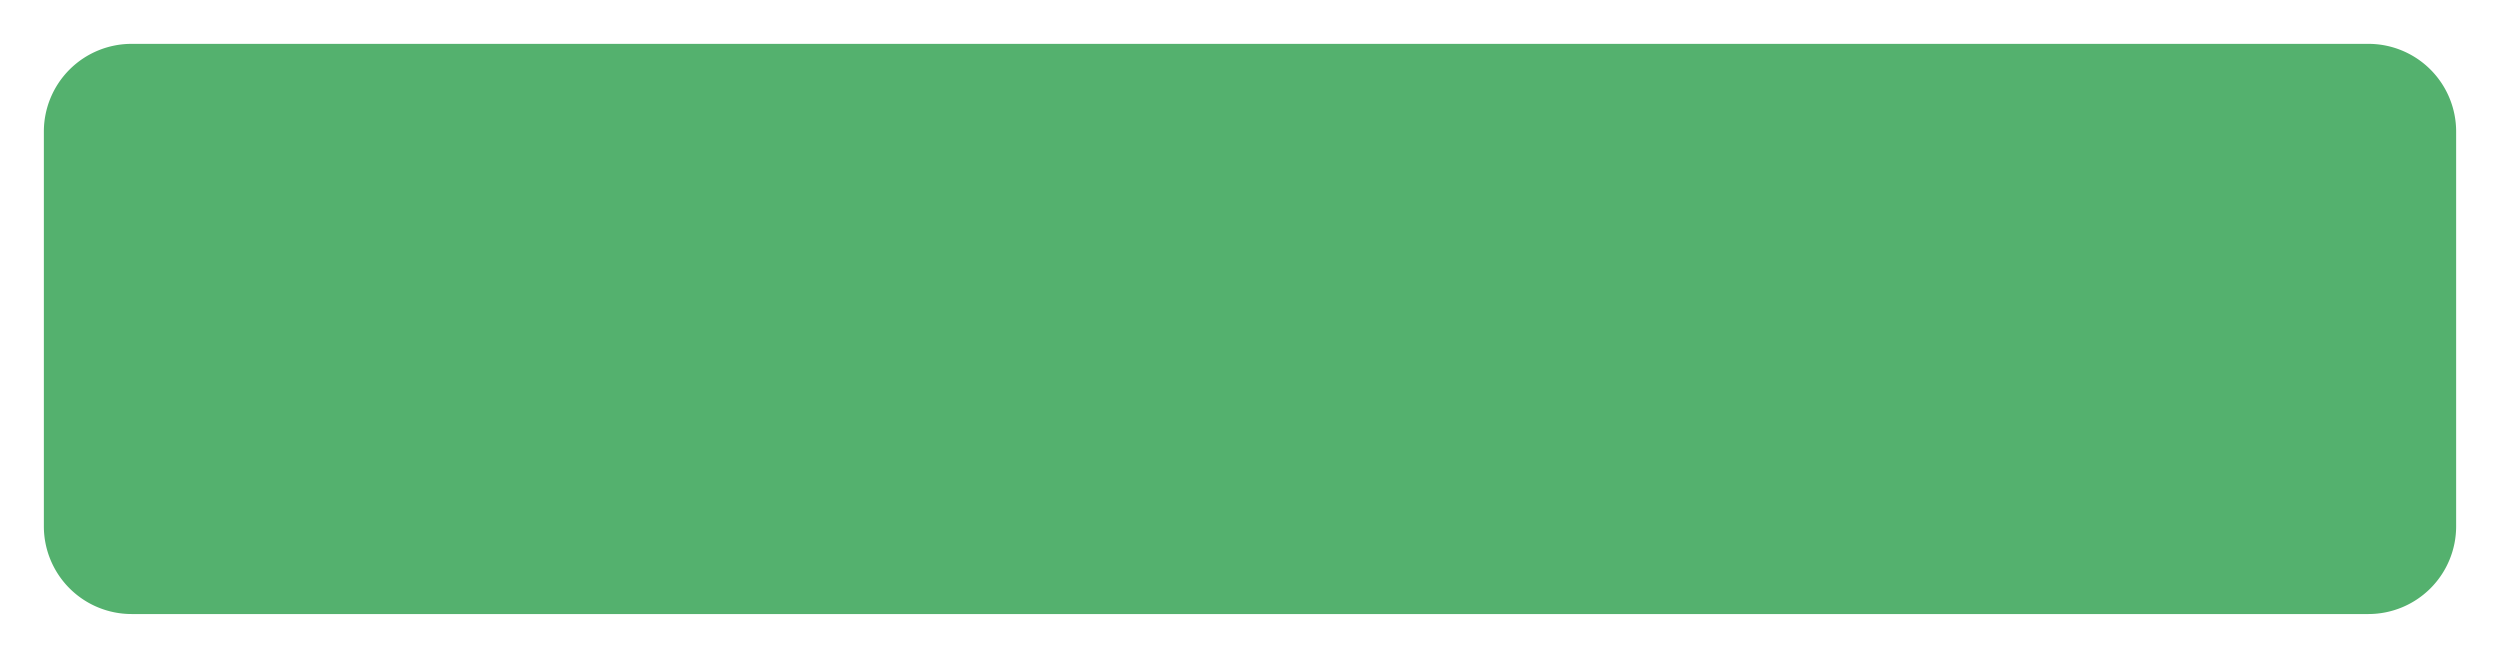 ﻿<?xml version="1.0" encoding="utf-8"?>
<svg version="1.1" xmlns:xlink="http://www.w3.org/1999/xlink" width="57px" height="15px" xmlns="http://www.w3.org/2000/svg">
  <g transform="matrix(1 0 0 1 -7 -4 )">
    <path d="M 8 7  A 2 2 0 0 1 10 5 L 61 5  A 2 2 0 0 1 63 7 L 63 16  A 2 2 0 0 1 61 18 L 10 18  A 2 2 0 0 1 8 16 L 8 7  Z " fill-rule="nonzero" fill="#54b16e" stroke="none" />
  </g>
</svg>